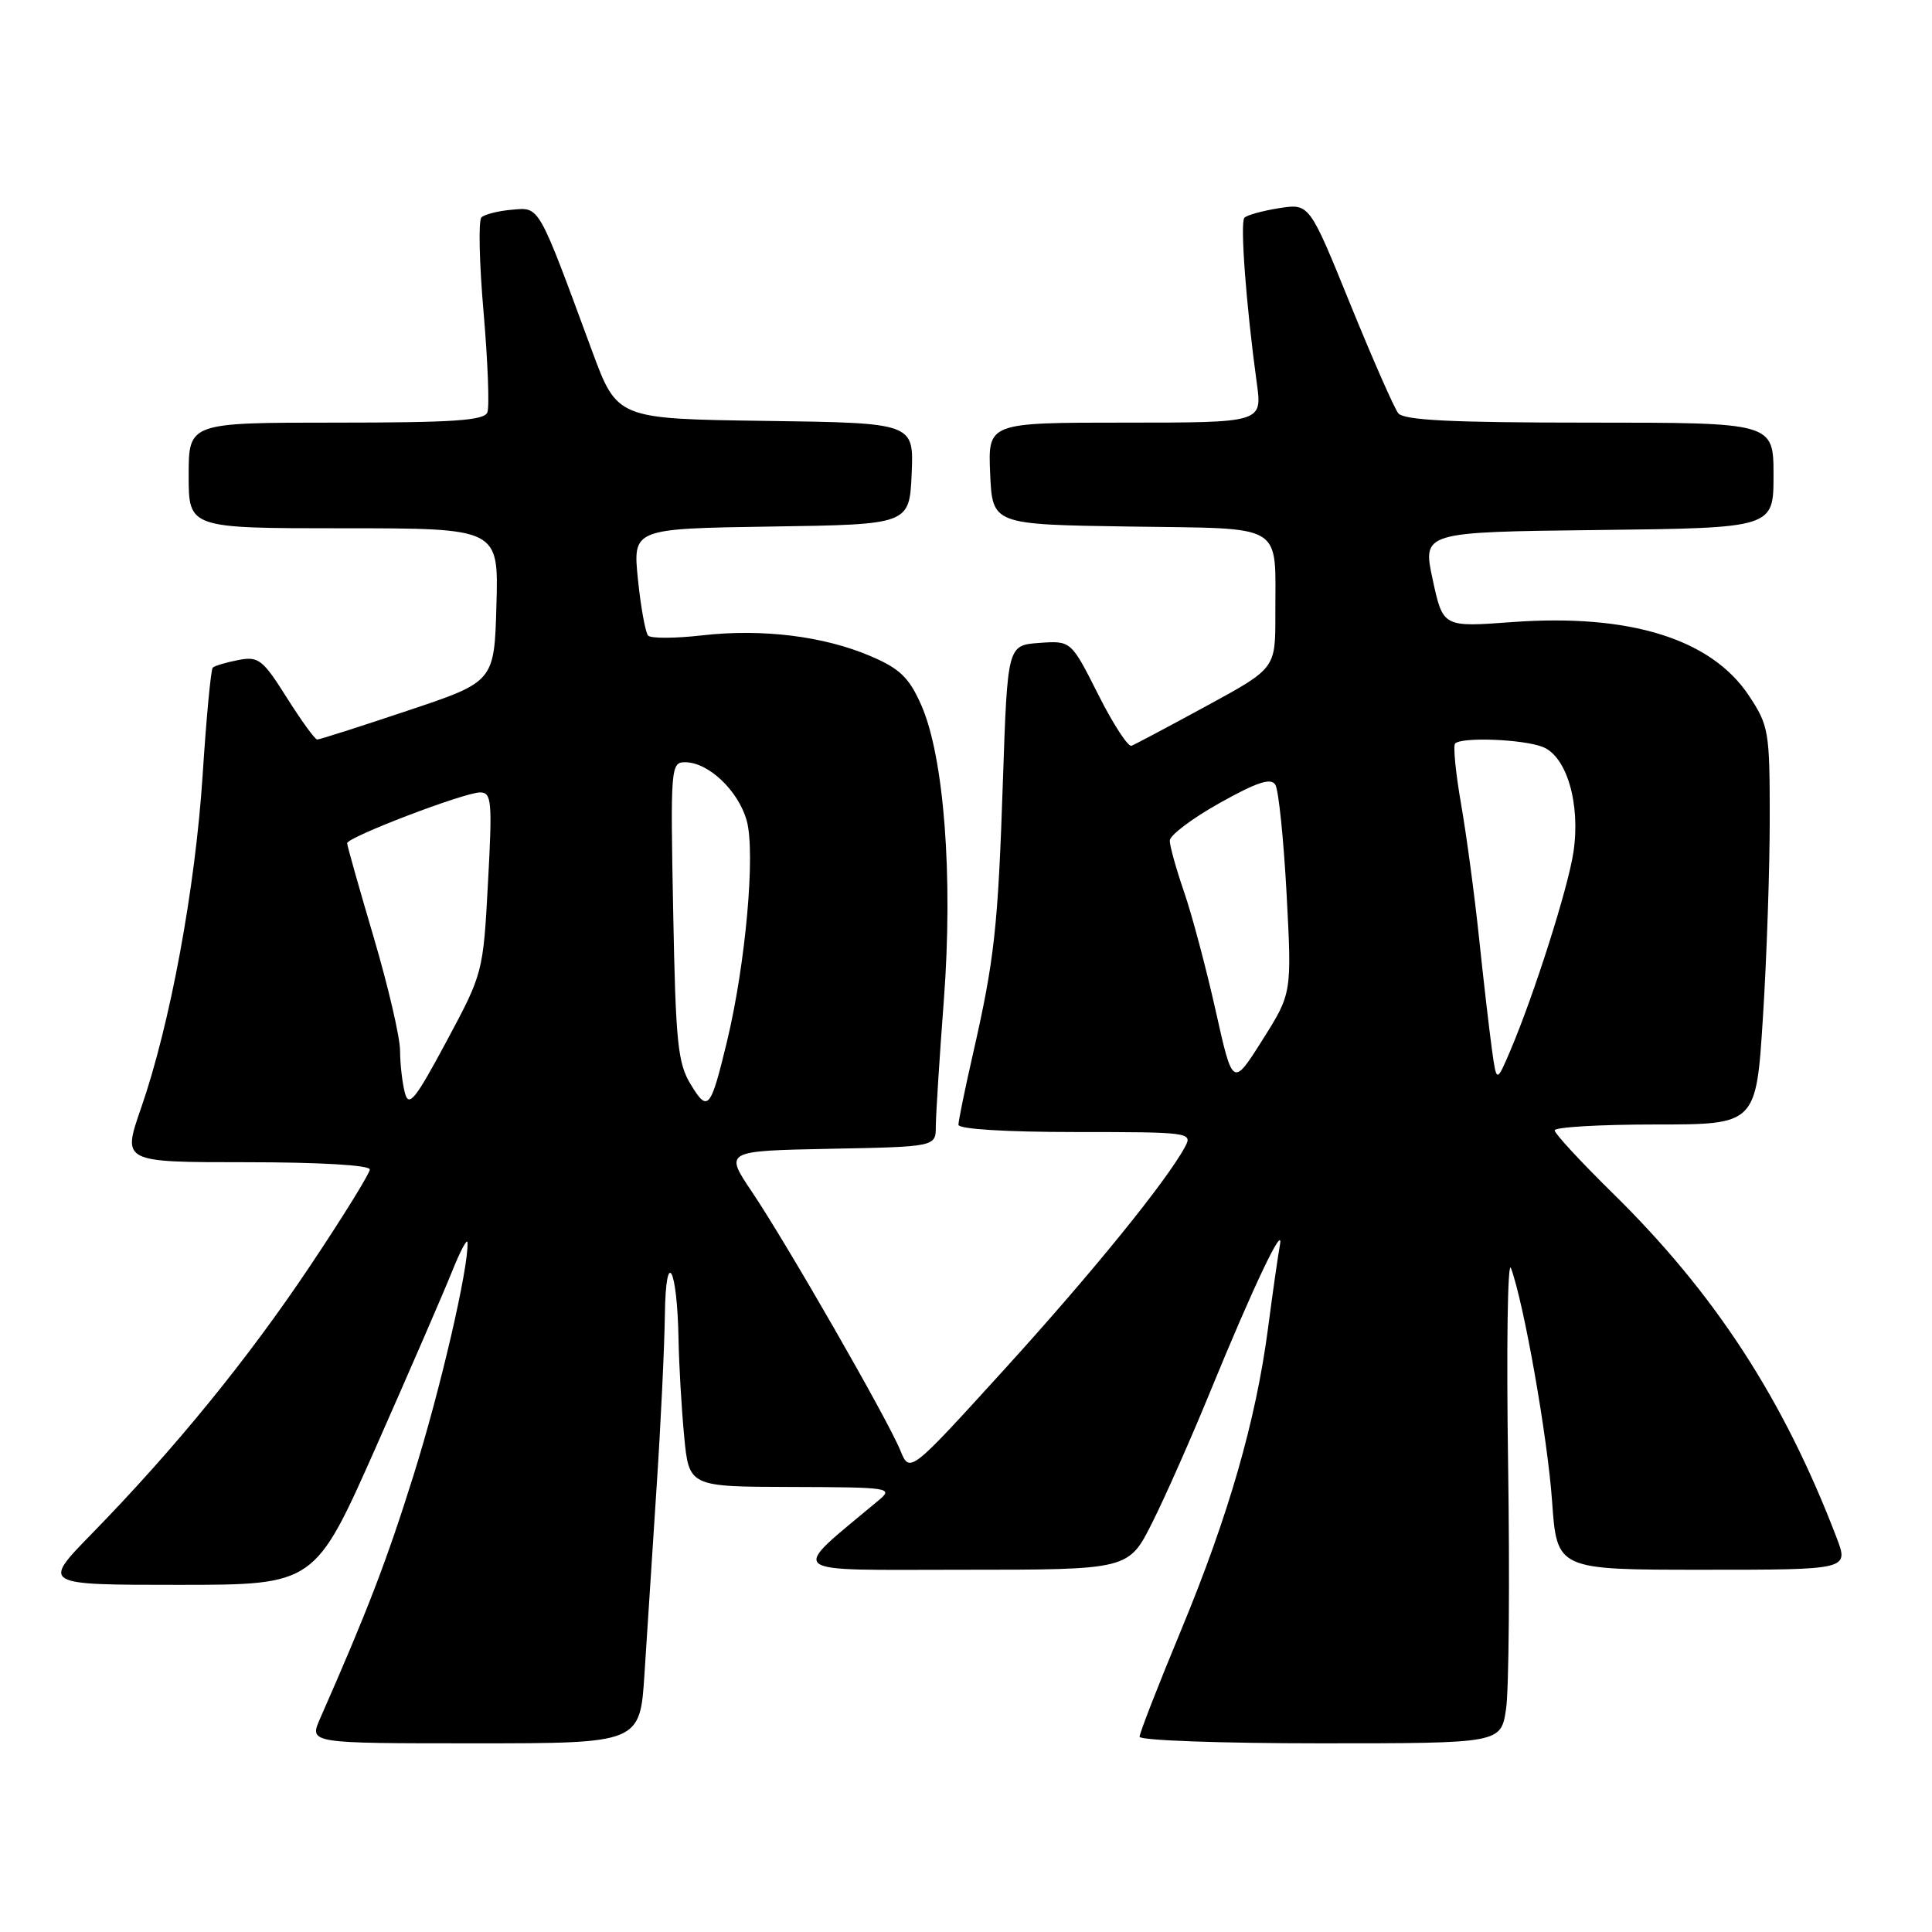 <?xml version="1.0" encoding="UTF-8" standalone="no"?>
<!DOCTYPE svg PUBLIC "-//W3C//DTD SVG 1.1//EN" "http://www.w3.org/Graphics/SVG/1.1/DTD/svg11.dtd" >
<svg xmlns="http://www.w3.org/2000/svg" xmlns:xlink="http://www.w3.org/1999/xlink" version="1.1" viewBox="0 0 256 256">
 <g >
 <path fill="currentColor"
d=" M 85.40 221.75 C 85.72 216.66 86.44 205.63 86.99 197.23 C 87.55 188.83 88.04 178.48 88.10 174.23 C 88.22 165.11 89.74 167.86 89.91 177.50 C 89.97 180.80 90.30 186.54 90.65 190.25 C 91.29 197.00 91.29 197.00 104.89 197.03 C 117.88 197.07 118.41 197.14 116.45 198.78 C 104.44 208.84 103.43 208.00 127.59 208.00 C 149.55 208.00 149.55 208.00 152.68 201.75 C 154.41 198.31 157.84 190.55 160.32 184.50 C 166.05 170.50 170.20 161.78 169.59 165.00 C 169.34 166.38 168.63 171.32 168.02 176.00 C 166.41 188.26 162.79 200.83 156.51 215.98 C 153.48 223.28 151.00 229.64 151.00 230.13 C 151.00 230.61 161.77 231.00 174.94 231.00 C 198.88 231.00 198.88 231.00 199.56 226.45 C 199.94 223.95 200.06 209.30 199.83 193.90 C 199.60 178.50 199.77 166.86 200.21 168.03 C 201.93 172.69 205.05 190.38 205.66 198.94 C 206.30 208.00 206.30 208.00 225.64 208.00 C 244.98 208.00 244.98 208.00 243.36 203.75 C 236.33 185.37 227.23 171.38 213.62 158.03 C 209.43 153.91 206.00 150.20 206.00 149.78 C 206.00 149.35 212.01 149.00 219.35 149.00 C 232.70 149.00 232.70 149.00 233.60 134.75 C 234.10 126.91 234.50 115.07 234.50 108.42 C 234.50 96.92 234.37 96.15 231.75 92.19 C 226.76 84.65 215.94 81.29 200.36 82.43 C 191.20 83.11 191.20 83.11 189.84 76.80 C 188.48 70.50 188.48 70.50 211.74 70.23 C 235.00 69.96 235.00 69.96 235.00 62.98 C 235.00 56.00 235.00 56.00 210.62 56.00 C 192.31 56.00 186.00 55.69 185.27 54.75 C 184.73 54.06 181.86 47.53 178.89 40.23 C 173.50 26.96 173.50 26.96 169.50 27.58 C 167.30 27.93 165.23 28.50 164.89 28.85 C 164.30 29.49 165.12 40.49 166.53 50.75 C 167.26 56.00 167.26 56.00 149.08 56.00 C 130.91 56.00 130.91 56.00 131.20 62.75 C 131.50 69.50 131.50 69.50 149.64 69.77 C 170.58 70.09 168.96 69.10 168.99 81.53 C 169.00 88.57 169.00 88.57 159.89 93.53 C 154.87 96.26 150.40 98.64 149.93 98.82 C 149.47 98.99 147.48 95.93 145.51 92.01 C 141.92 84.89 141.92 84.89 137.71 85.19 C 133.50 85.50 133.50 85.50 132.89 103.50 C 132.24 122.94 131.78 127.12 128.89 139.79 C 127.85 144.35 127.00 148.51 127.00 149.04 C 127.00 149.61 133.26 150.00 142.54 150.00 C 157.58 150.00 158.04 150.06 157.04 151.93 C 154.61 156.47 144.64 168.75 133.02 181.52 C 120.54 195.24 120.54 195.24 119.29 192.17 C 117.61 188.05 104.26 164.80 99.66 157.96 C 95.98 152.50 95.98 152.50 109.99 152.22 C 124.00 151.95 124.00 151.95 124.00 149.22 C 124.01 147.73 124.48 140.24 125.06 132.58 C 126.31 116.13 125.09 100.25 122.06 93.40 C 120.46 89.78 119.23 88.60 115.38 86.95 C 109.17 84.29 101.02 83.28 93.02 84.19 C 89.45 84.60 86.24 84.61 85.88 84.22 C 85.52 83.82 84.91 80.47 84.53 76.77 C 83.85 70.05 83.85 70.05 102.17 69.77 C 120.50 69.50 120.50 69.50 120.80 62.77 C 121.09 56.04 121.09 56.04 101.43 55.77 C 81.78 55.50 81.78 55.50 78.45 46.50 C 71.23 26.91 71.54 27.47 67.84 27.79 C 66.02 27.94 64.19 28.41 63.79 28.81 C 63.38 29.22 63.51 34.89 64.08 41.42 C 64.64 47.94 64.87 53.89 64.58 54.64 C 64.17 55.72 60.08 56.00 44.53 56.00 C 25.00 56.00 25.00 56.00 25.00 63.00 C 25.00 70.00 25.00 70.00 45.53 70.00 C 66.07 70.00 66.07 70.00 65.78 80.16 C 65.50 90.33 65.50 90.33 54.03 94.16 C 47.73 96.27 42.33 98.00 42.03 97.99 C 41.74 97.99 39.92 95.49 38.00 92.44 C 34.80 87.36 34.25 86.94 31.57 87.46 C 29.96 87.77 28.44 88.22 28.19 88.47 C 27.94 88.72 27.34 95.13 26.85 102.71 C 25.87 117.77 22.54 135.77 18.67 146.89 C 16.20 154.00 16.20 154.00 32.60 154.00 C 42.35 154.00 49.00 154.39 49.00 154.96 C 49.00 155.48 45.45 161.22 41.11 167.71 C 32.83 180.10 23.16 191.96 12.14 203.25 C 5.55 210.00 5.55 210.00 23.63 210.00 C 41.72 210.00 41.72 210.00 49.81 191.75 C 54.25 181.71 58.79 171.25 59.89 168.50 C 60.99 165.75 61.92 164.01 61.95 164.64 C 62.10 167.97 58.37 184.09 54.79 195.50 C 51.24 206.82 48.72 213.39 42.40 227.75 C 40.97 231.00 40.97 231.00 62.89 231.00 C 84.81 231.00 84.81 231.00 85.40 221.75 Z  M 53.65 144.81 C 53.31 143.54 53.02 141.03 53.01 139.23 C 53.01 137.43 51.42 130.64 49.50 124.14 C 47.58 117.64 46.00 112.06 46.00 111.73 C 46.00 110.93 61.52 105.00 63.62 105.00 C 65.14 105.00 65.25 106.16 64.66 116.97 C 64.02 128.89 64.00 128.97 59.14 138.03 C 55.00 145.75 54.17 146.77 53.65 144.81 Z  M 91.53 143.70 C 89.80 140.88 89.53 138.17 89.20 120.75 C 88.83 101.69 88.89 101.00 90.77 101.00 C 93.88 101.00 97.84 104.77 98.95 108.76 C 100.12 113.03 98.80 127.76 96.33 138.00 C 94.15 147.02 93.80 147.43 91.53 143.70 Z  M 161.08 133.91 C 159.83 128.33 157.96 121.28 156.91 118.23 C 155.86 115.18 155.00 112.10 155.00 111.39 C 155.00 110.68 157.97 108.44 161.60 106.41 C 166.57 103.63 168.40 103.03 168.99 103.98 C 169.42 104.68 170.09 111.18 170.48 118.44 C 171.18 131.63 171.18 131.63 167.26 137.83 C 163.34 144.04 163.34 144.04 161.08 133.91 Z  M 197.68 139.00 C 197.34 136.53 196.57 129.90 195.98 124.27 C 195.39 118.65 194.32 110.67 193.60 106.54 C 192.88 102.41 192.53 98.80 192.81 98.52 C 193.69 97.64 201.72 97.94 204.38 98.96 C 207.59 100.17 209.45 106.50 208.49 112.91 C 207.78 117.66 203.30 131.74 200.14 139.18 C 198.30 143.50 198.30 143.50 197.68 139.00 Z "/>
</g>
</svg>